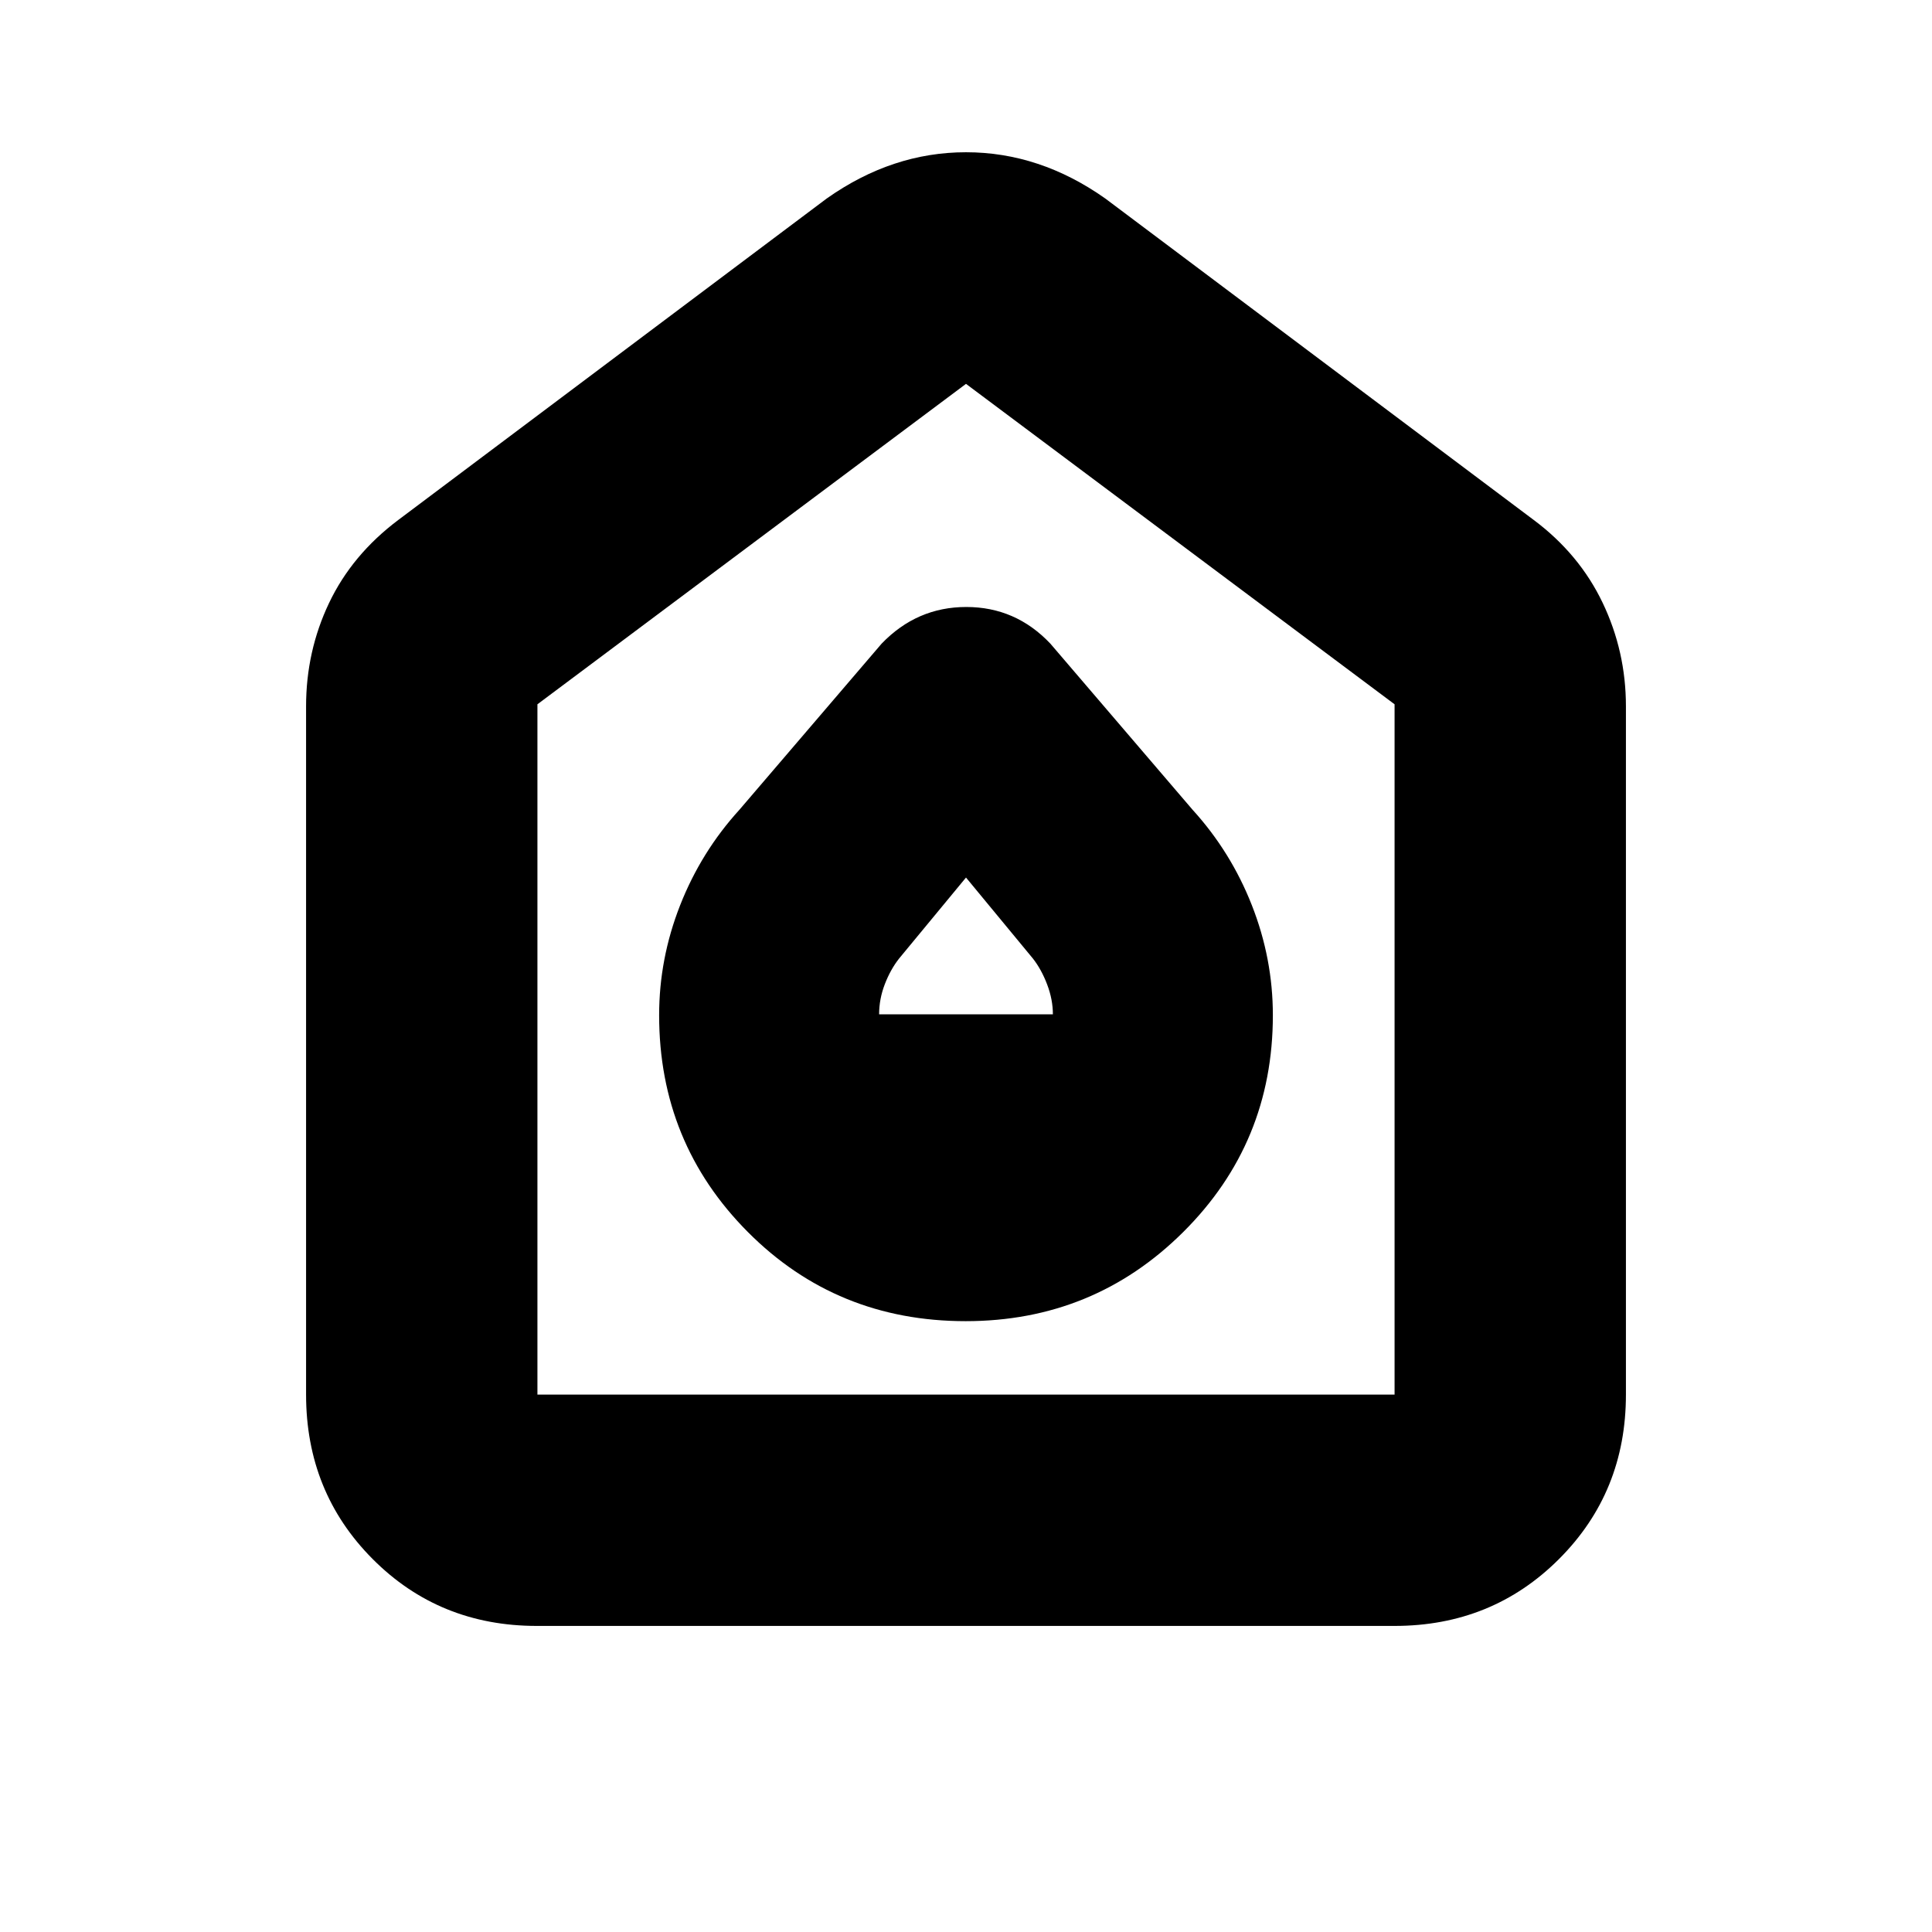 <svg xmlns="http://www.w3.org/2000/svg" height="20" viewBox="0 -960 960 960" width="20"><path d="M479.84-303.522q63.579 0 108.108-44.294 44.53-44.293 44.53-107.719 0-28.119-10.435-54.662-10.434-26.542-29.434-47.412l-70.699-82.585q-17.234-18.197-41.768-18.197-24.533 0-42.052 18.197l-70.699 82.585q-19 20.87-29.434 47.412-10.435 26.543-10.435 54.662 0 63.426 44.087 107.719 44.087 44.294 108.231 44.294ZM436.827-456q0-7.609 2.826-14.946t7.087-12.749l33.26-40.26 33.26 40.26q4.261 5.458 7.087 12.939 2.826 7.481 2.826 14.756h-86.346ZM266.761-152.087q-48.5 0-81.587-33.237t-33.087-81.72v-341.999q0-27.327 11.413-51.316t34.37-41.25l212.956-159.782q32.522-22.957 69.174-22.957 36.652 0 69.174 22.957L762.13-701.609q22.645 16.927 34.214 41.13 11.569 24.203 11.569 51.436v341.999q0 48.483-33.249 81.72t-81.748 33.237H266.761Zm.283-114.957h425.912v-342.999L480-769.26 267.044-610.043v342.999ZM480-518.435Z"/></svg>
